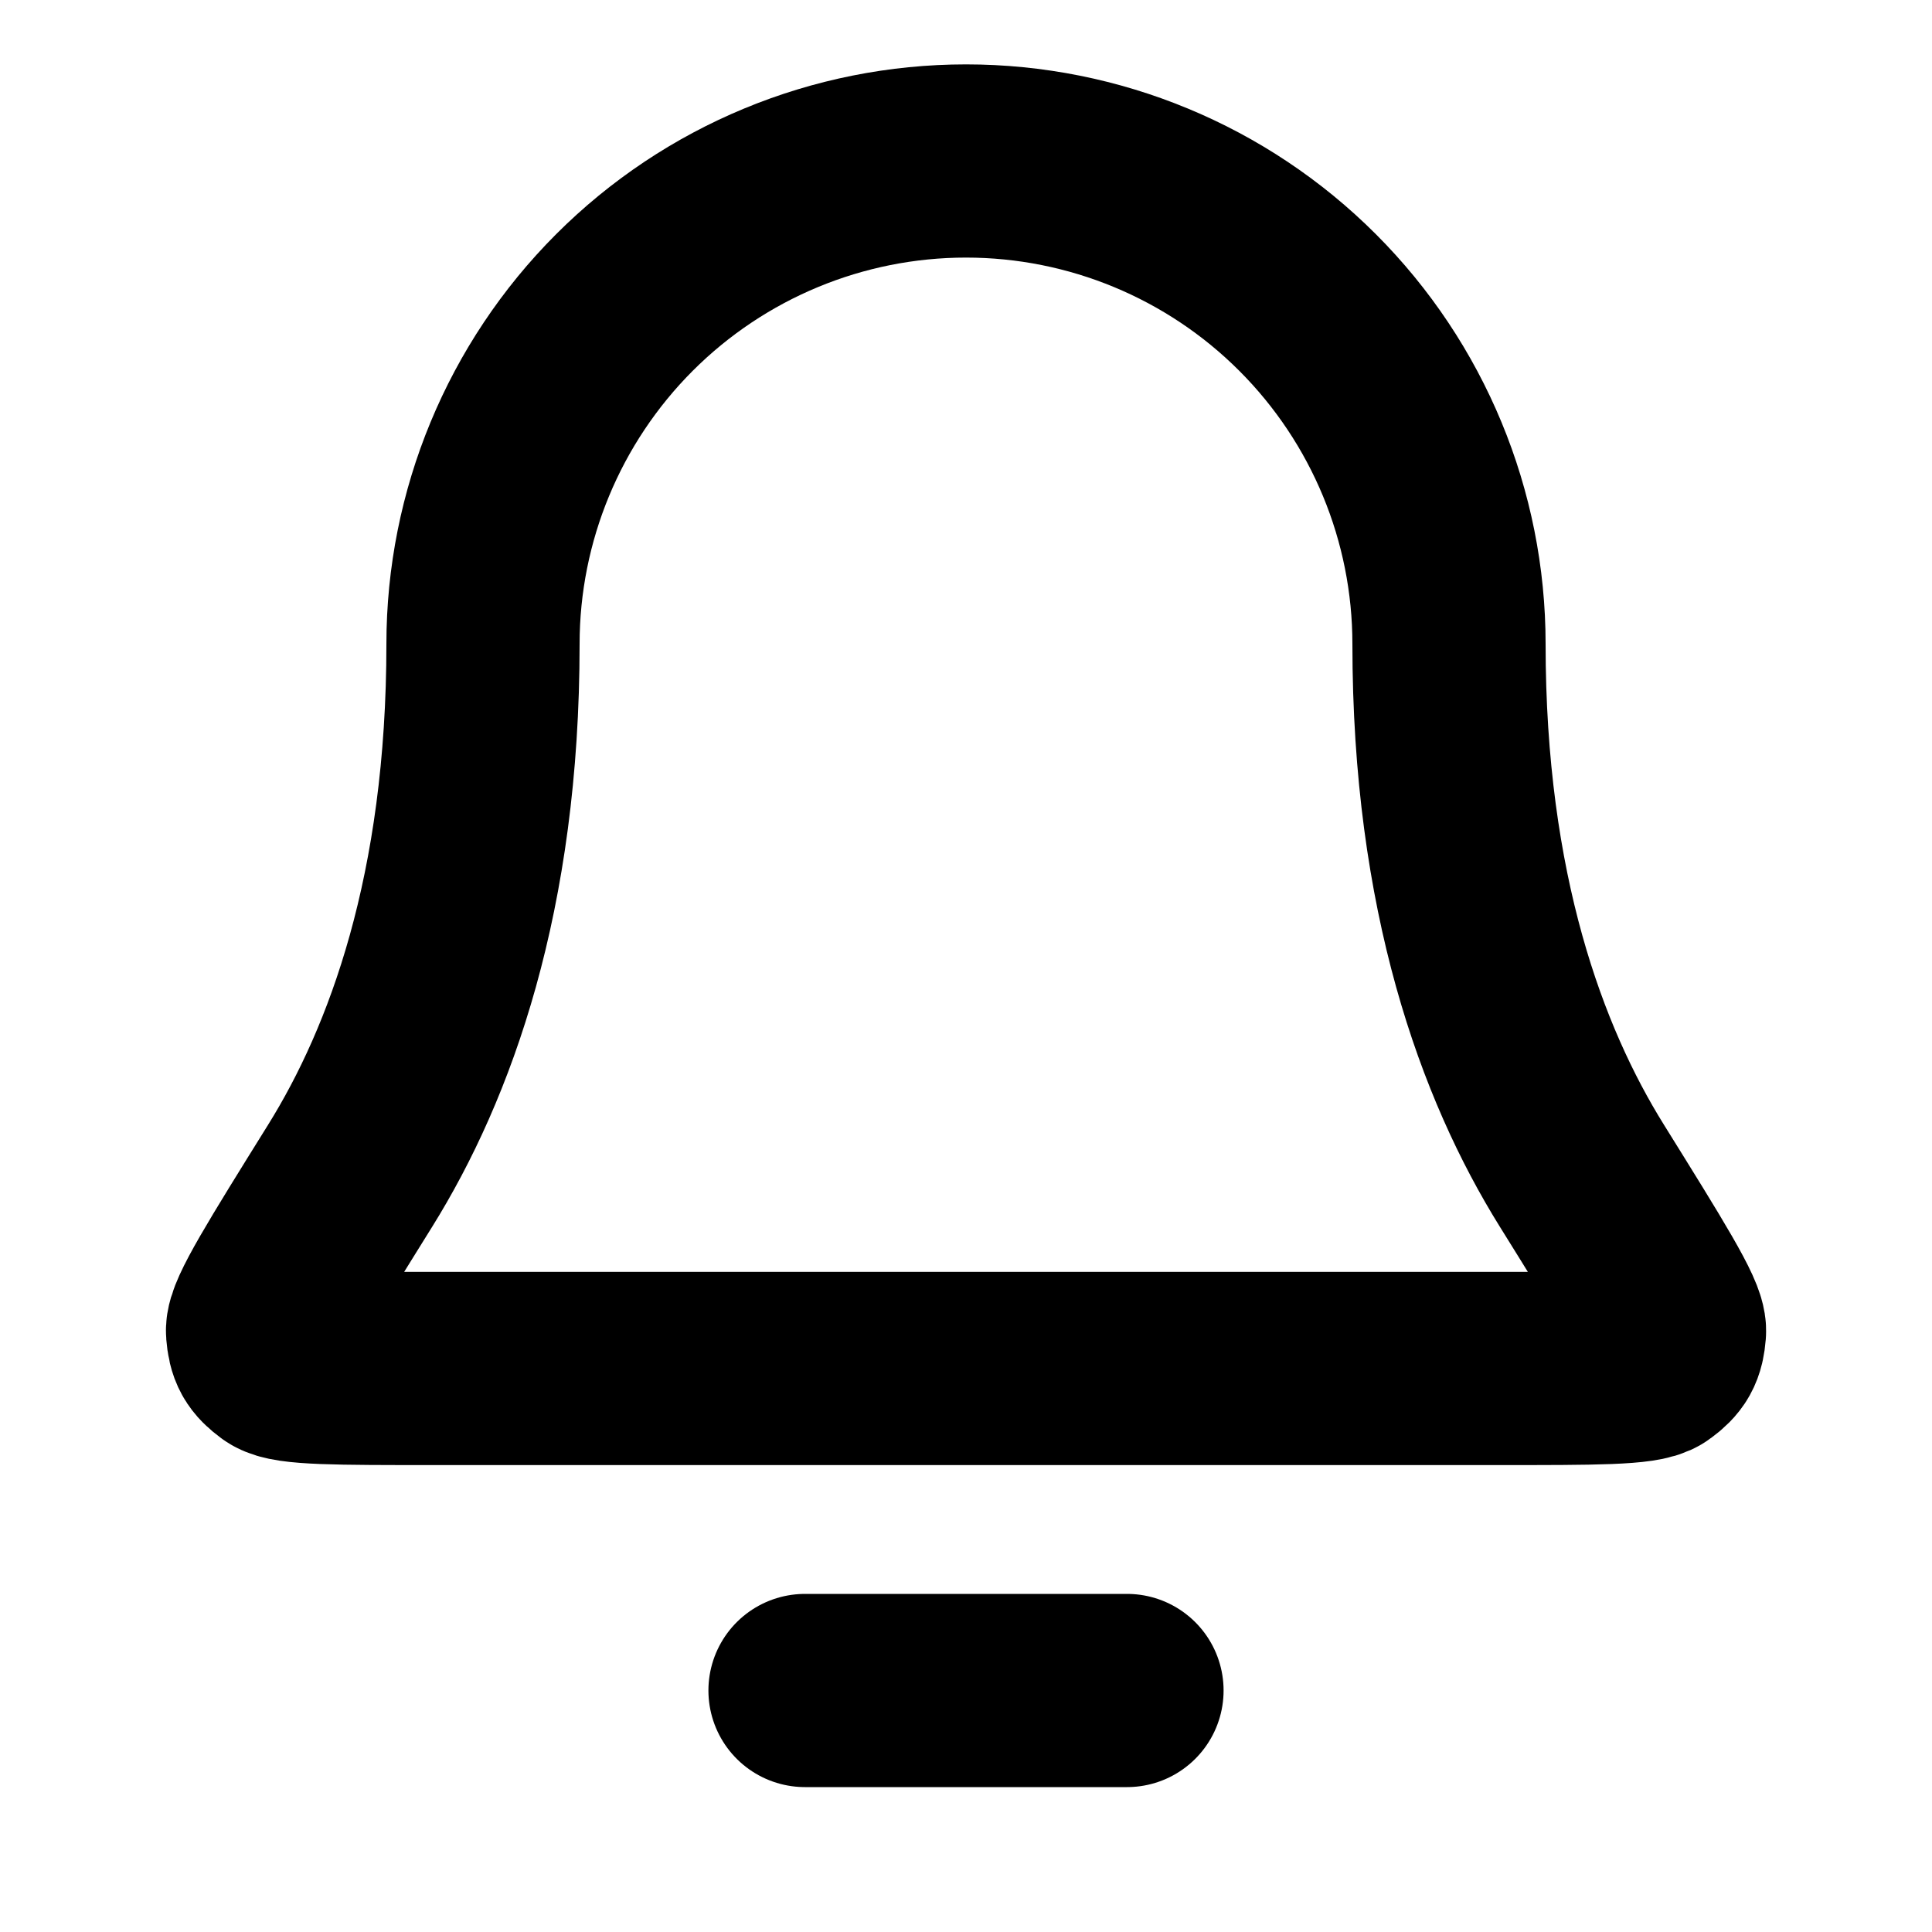 <svg width="40" height="40" viewBox="0 0 40 40" fill="none" xmlns="http://www.w3.org/2000/svg">
<path d="M23.333 35H16.667M30 13.333C30 10.681 28.947 8.138 27.071 6.262C25.196 4.387 22.652 3.333 20 3.333C17.348 3.333 14.804 4.387 12.929 6.262C11.054 8.138 10 10.681 10 13.333C10 18.484 8.701 22.01 7.25 24.342C6.025 26.31 5.413 27.294 5.436 27.568C5.461 27.872 5.525 27.988 5.77 28.169C5.991 28.333 6.988 28.333 8.982 28.333H31.019C33.013 28.333 34.009 28.333 34.23 28.169C34.475 27.988 34.54 27.872 34.565 27.568C34.587 27.294 33.975 26.31 32.751 24.342C31.299 22.01 30 18.484 30 13.333Z" stroke="black" stroke-width="4" stroke-linecap="round" stroke-linejoin="round"/>
</svg>
